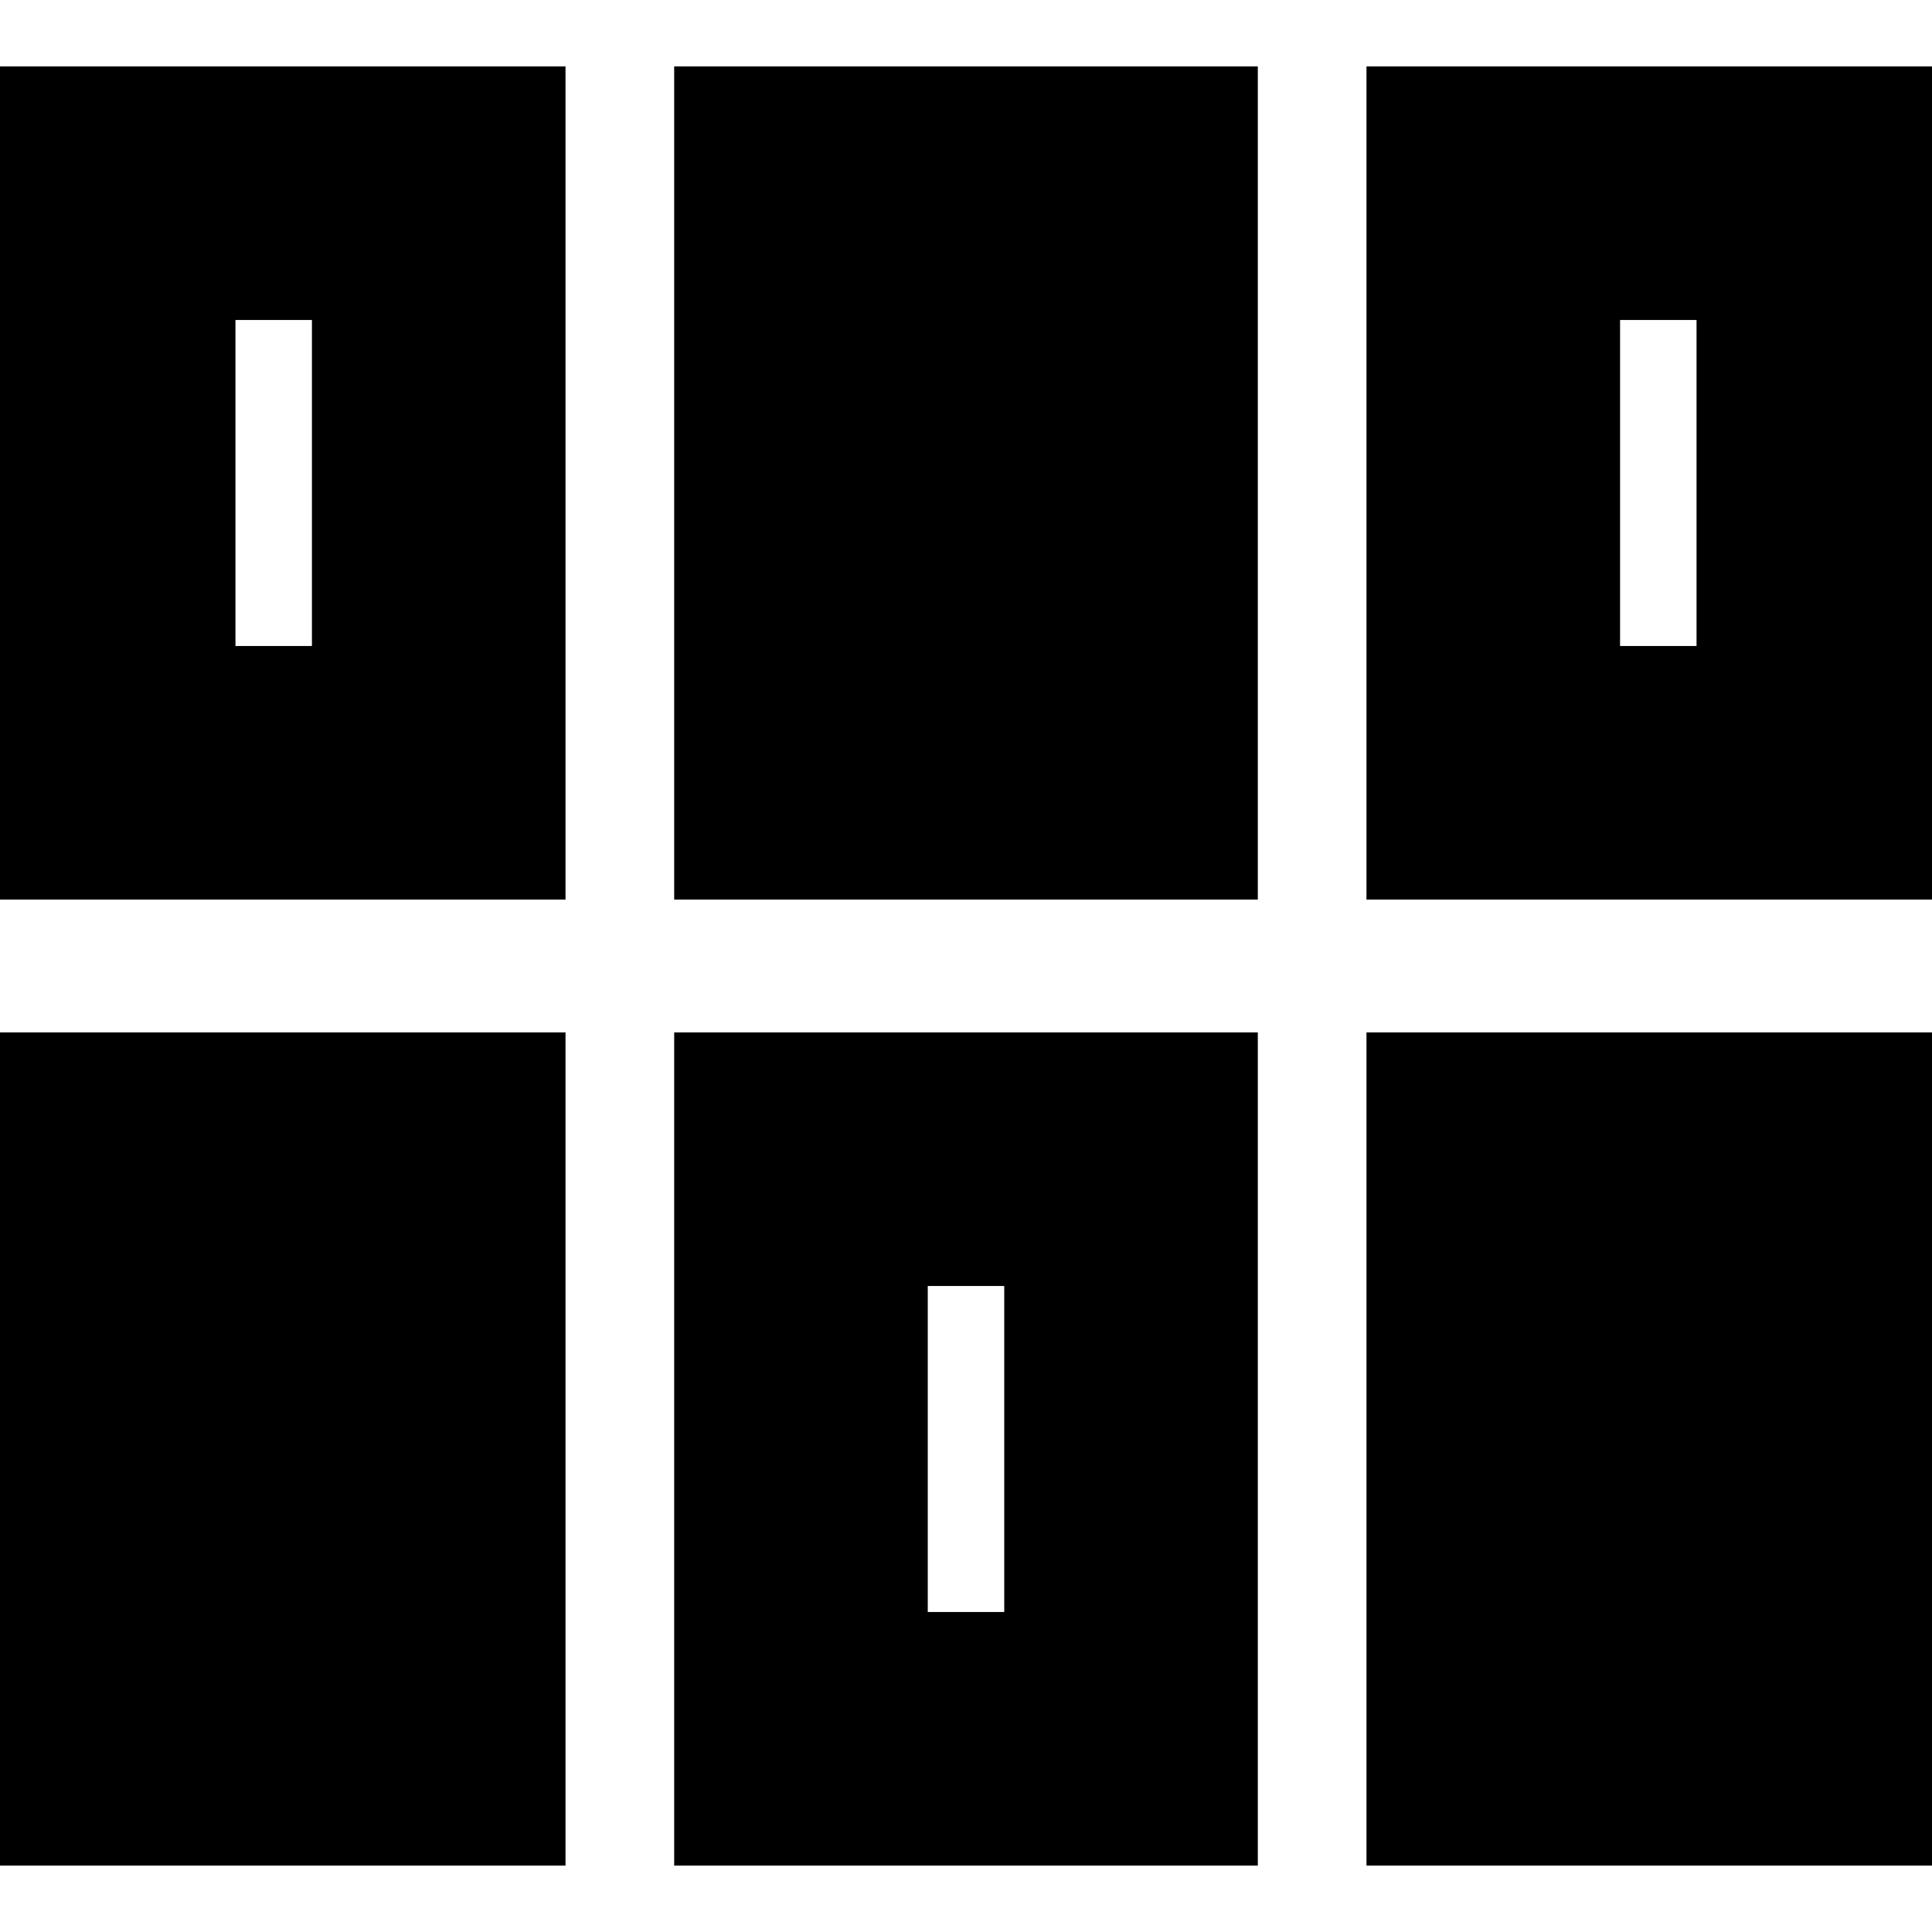 <svg xmlns="http://www.w3.org/2000/svg" height="24" viewBox="0 96 960 960" width="24"><path d="M-9 1023V609h290v414H-9Zm344 0V609h290v414H335Zm344 0V609h290v414H679ZM461 897h38V735h-38v162ZM-9 543V129h290v414H-9Zm344 0V129h290v414H335Zm344 0V129h290v414H679ZM117 417h38V255h-38v162Zm688 0h38V255h-38v162Z"/></svg>